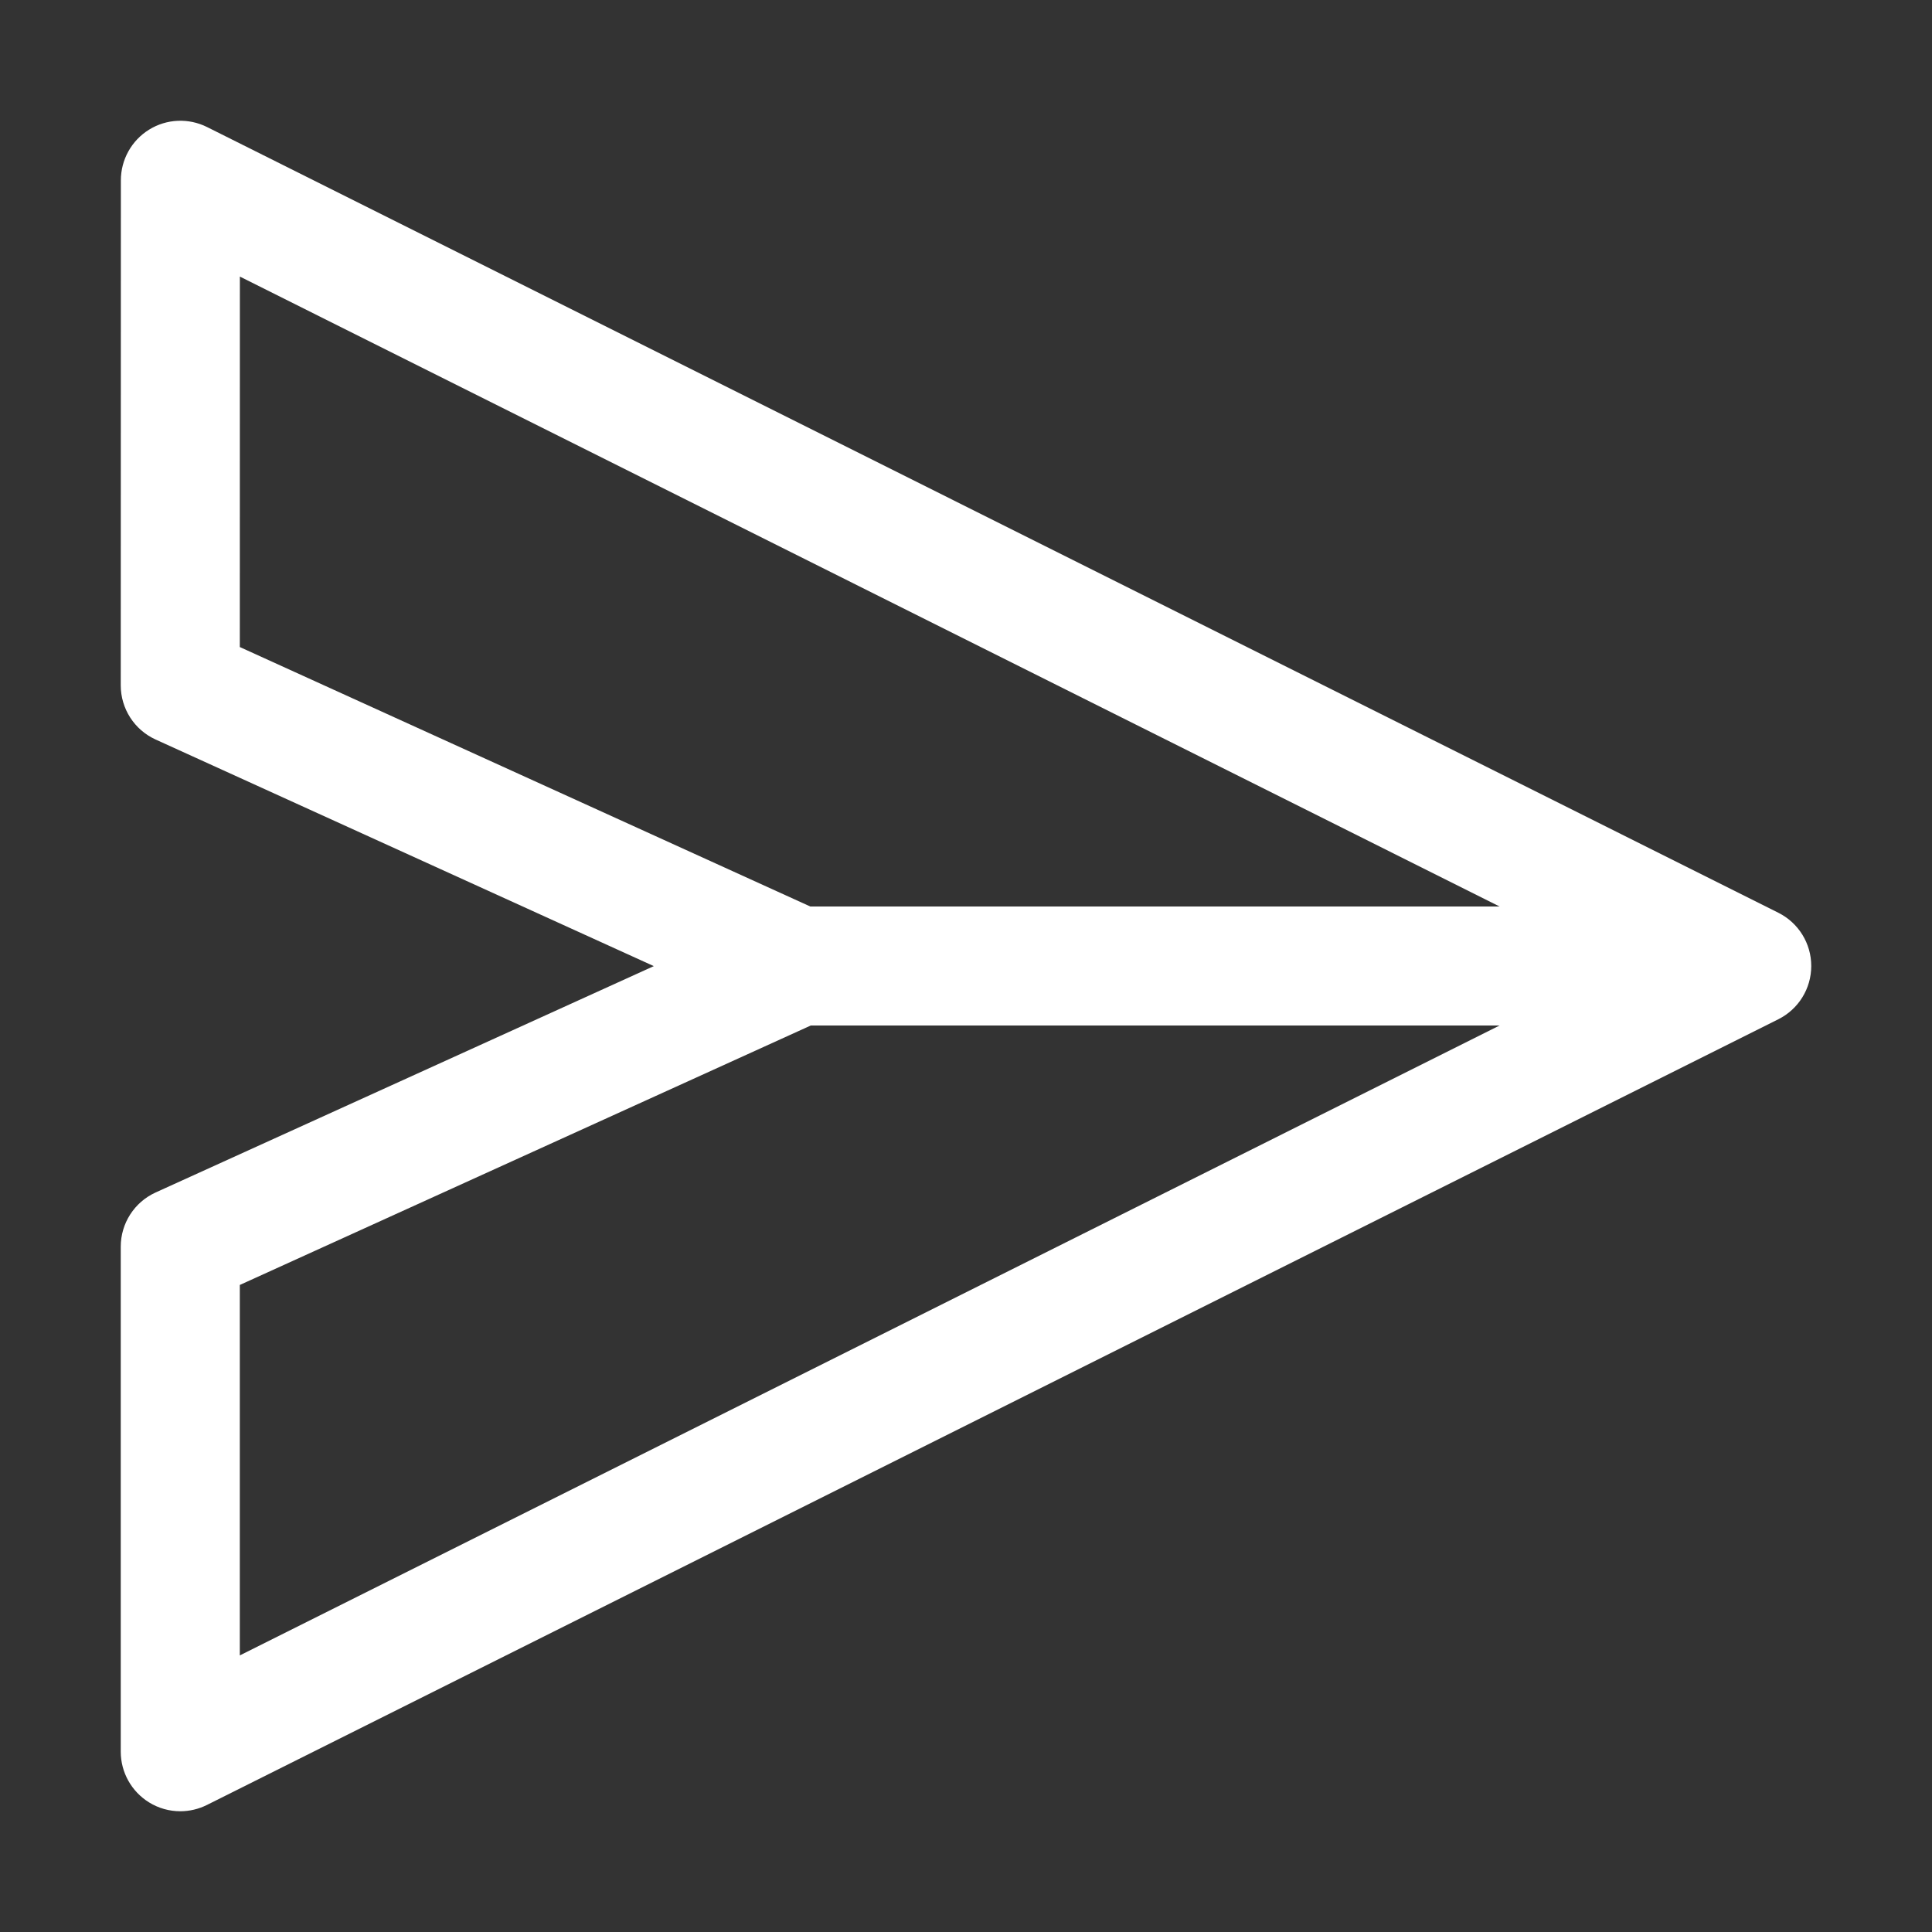 <svg xmlns="http://www.w3.org/2000/svg" enable-background="new 0 0 32 32" viewBox="0 0 32 32" id="Right"><rect x="0" y="0" width="32" height="32" fill="#333333" stroke="none"/><path d="M29.455,15.118L3.429,2.104C3.124,1.952,2.76,1.967,2.47,2.147C2.179,2.326,2.002,2.645,2.002,2.986L2,11.352
		c0,0.386,0.226,0.737,0.578,0.897l8.251,3.753l-8.251,3.749C2.226,19.911,2,20.262,2,20.648v8.365c0,0.342,0.177,0.659,0.467,0.839
		C2.626,29.951,2.806,30,2.986,30c0.151,0,0.302-0.035,0.441-0.104l26.028-13.014C29.789,16.715,30,16.374,30,16
		S29.789,15.285,29.455,15.118z M3.972,10.717l0.001-6.136l20.864,10.433H13.42L3.972,10.717z M3.972,21.283l9.456-4.297h11.409
		L3.972,27.419V21.283z" fill="#ffffff" class="color000000 svgShape"></path></svg>